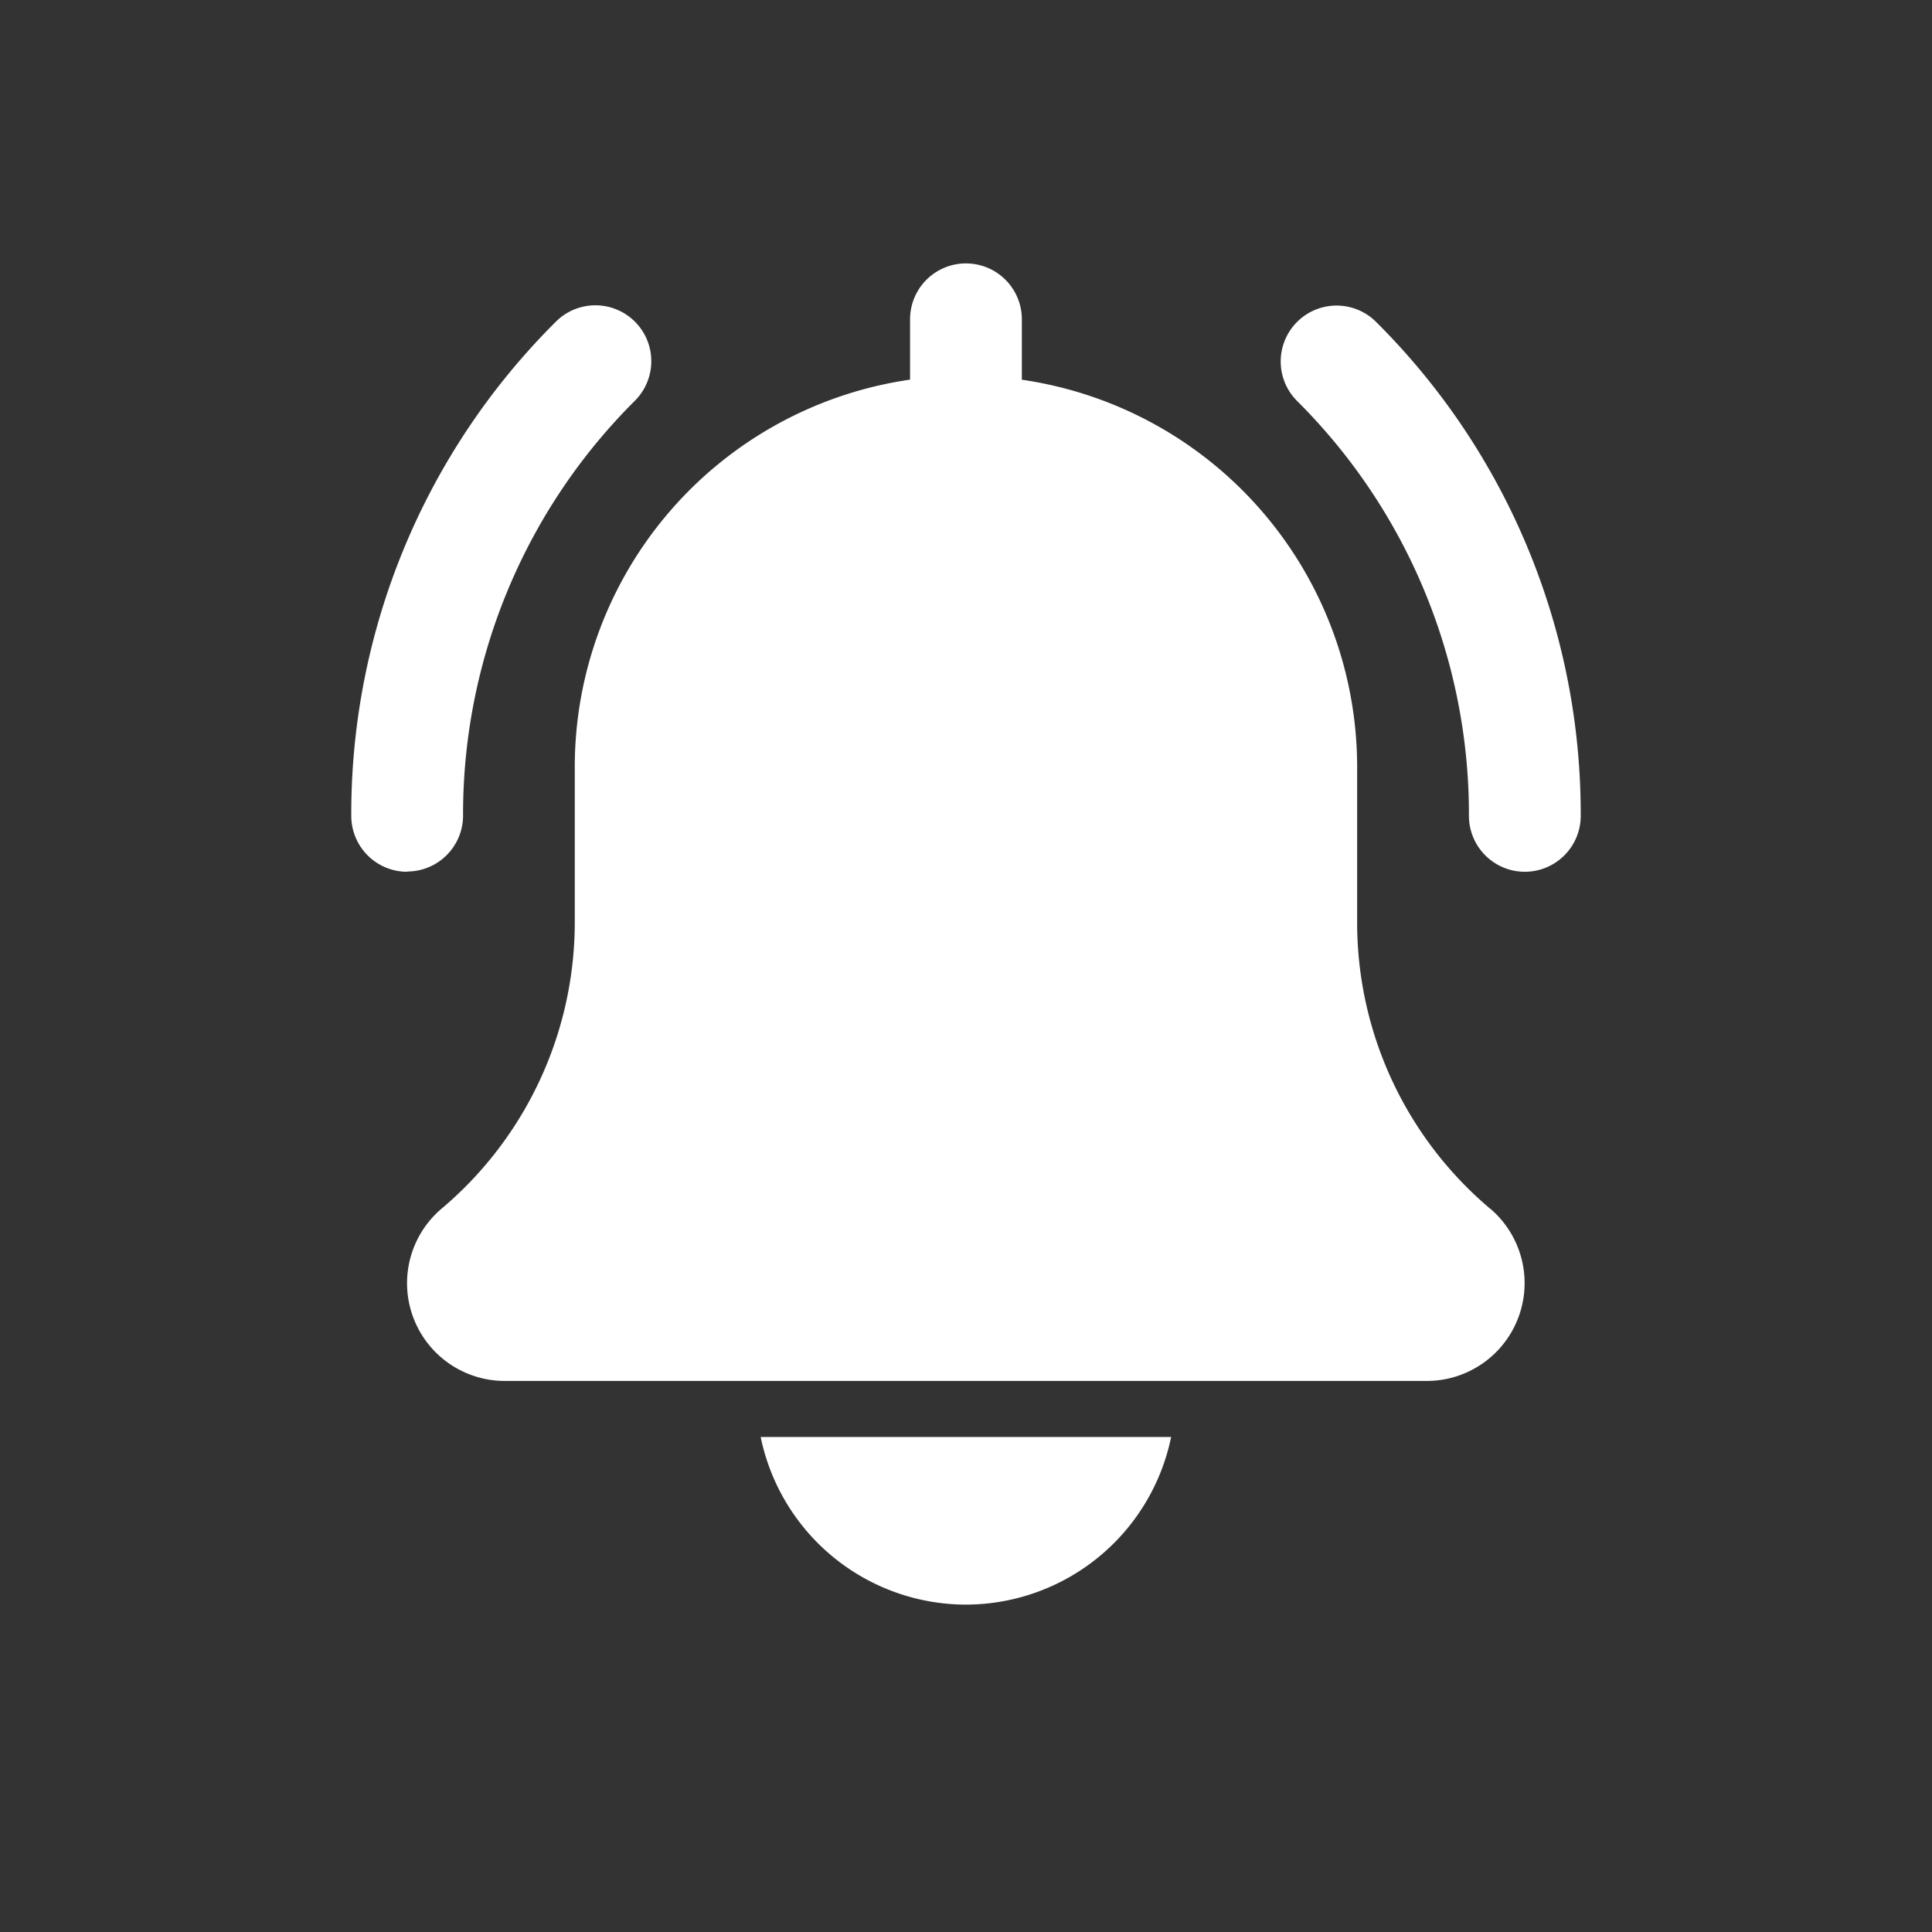 <svg xmlns="http://www.w3.org/2000/svg" width="22" height="22" viewBox="0 0 22 22">
  <rect x="0" y="0" width="22" height="22" fill="#333333" stroke="none"/>
  <g id="ico-ringing" transform="translate(2 3)">
    <rect id="사각형_144" data-name="사각형 144" width="22" height="22" transform="translate(-2 -3)" fill="none"/>
    <g id="그룹_128" data-name="그룹 128" transform="translate(1)">
      <path id="패스_213" data-name="패스 213" d="M20.411,7.2a.637.637,0,0,1-.636-.636,6.639,6.639,0,0,0-1.957-4.725.636.636,0,1,1,.9-.9,7.9,7.9,0,0,1,2.33,5.625A.637.637,0,0,1,20.411,7.2Z" transform="translate(-6.048 -0.273)" fill="#fff"/>
      <path id="패스_214" data-name="패스 214" d="M1.636,7.2A.637.637,0,0,1,1,6.561,7.9,7.9,0,0,1,3.33.936a.636.636,0,1,1,.9.9A6.638,6.638,0,0,0,2.273,6.561a.637.637,0,0,1-.636.636Z" transform="translate(0 -0.273)" fill="#fff"/>
      <path id="패스_215" data-name="패스 215" d="M14.332,10.763A4.262,4.262,0,0,1,12.818,7.5V5.727A4.458,4.458,0,0,0,9,1.324V.636a.636.636,0,0,0-1.273,0v.687a4.457,4.457,0,0,0-3.818,4.4V7.5a4.267,4.267,0,0,1-1.52,3.266,1.113,1.113,0,0,0,.724,1.959h10.5a1.114,1.114,0,0,0,.718-1.964Z" transform="translate(-0.364 0)" fill="#fff"/>
      <path id="패스_216" data-name="패스 216" d="M10.664,22.909A2.39,2.39,0,0,0,13,21H8.326A2.39,2.39,0,0,0,10.664,22.909Z" transform="translate(-2.664 -7.637)" fill="#fff"/>
    </g>
  </g>
</svg>
